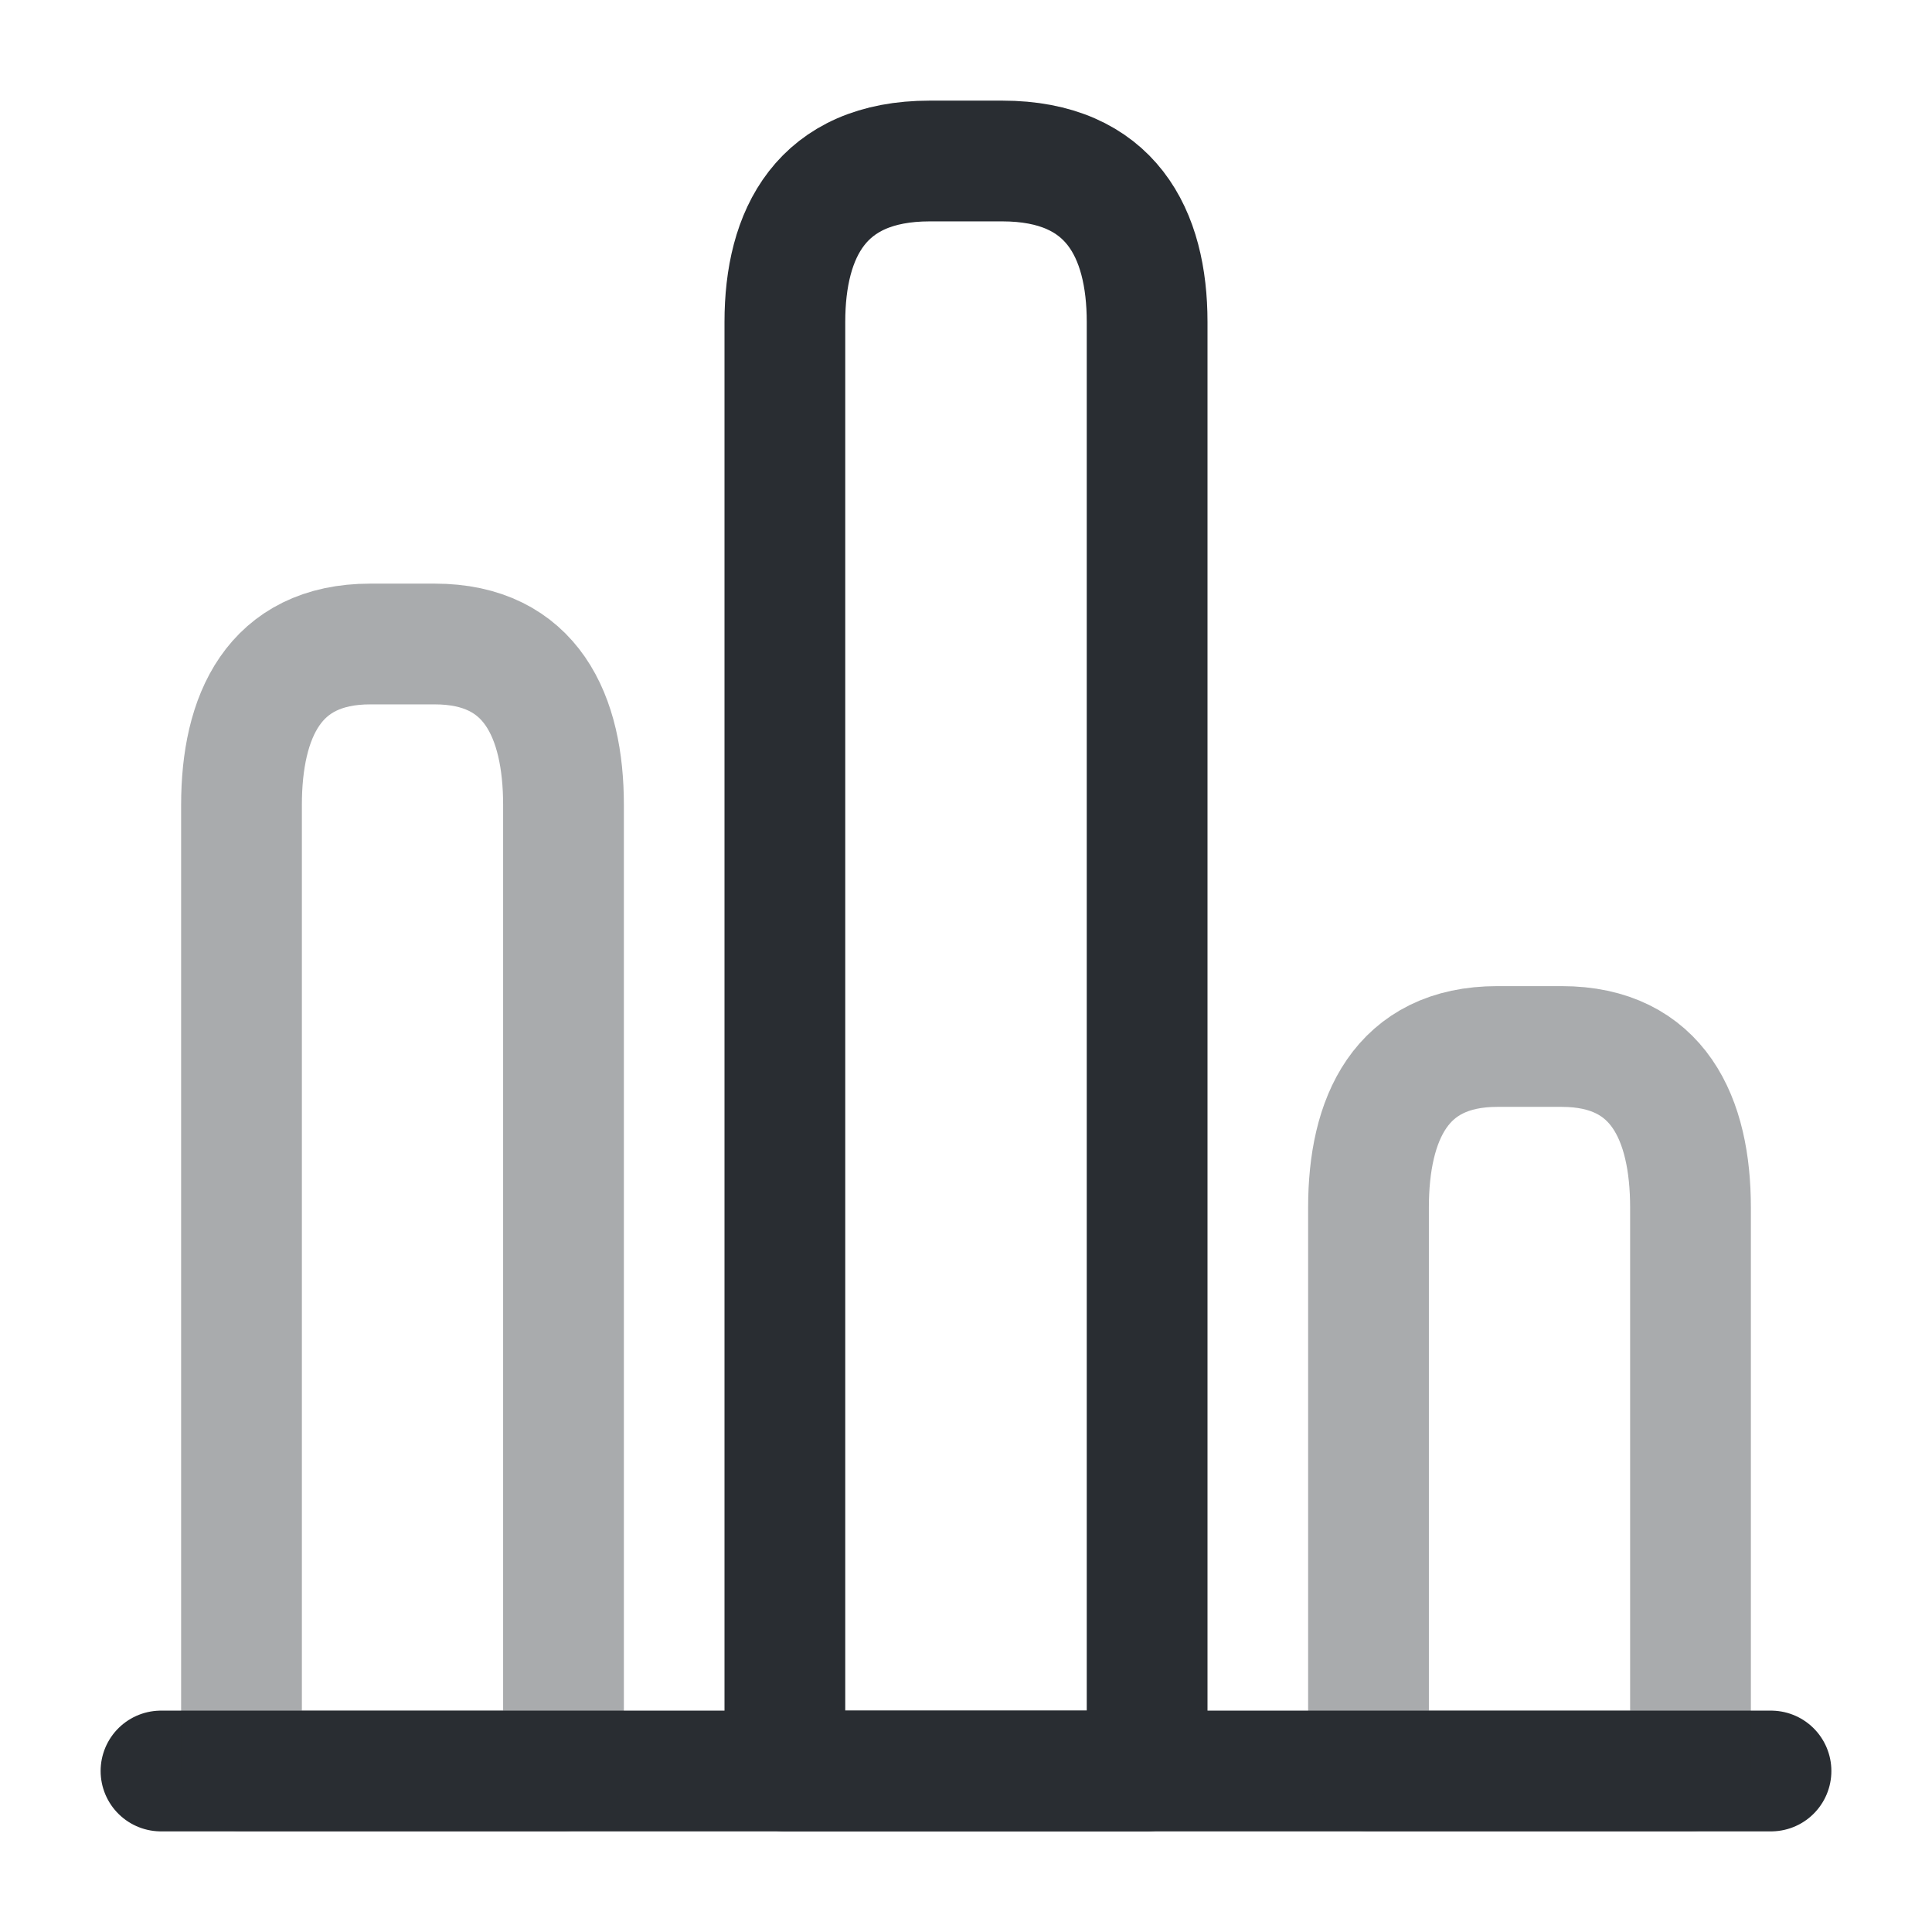 <svg viewBox="0 0 24 24" fill="none" xmlns="http://www.w3.org/2000/svg" height="1em" width="1em">
  <path d="M2 22h20" stroke="#292D32" stroke-width="1.5" stroke-miterlimit="10" stroke-linecap="round" stroke-linejoin="round"/>
  <path d="M9.75 4v18h4.5V4c0-1.1-.45-2-1.8-2h-.9c-1.35 0-1.8.9-1.8 2Z" stroke="#292D32" stroke-width="1.5" stroke-linecap="round" stroke-linejoin="round"/>
  <path opacity=".4" d="M3 10v12h4V10c0-1.1-.4-2-1.6-2h-.8C3.4 8 3 8.9 3 10Zm14 5v7h4v-7c0-1.1-.4-2-1.6-2h-.8c-1.2 0-1.6.9-1.6 2Z" stroke="#292D32" stroke-width="1.5" stroke-linecap="round" stroke-linejoin="round"/>
</svg>
